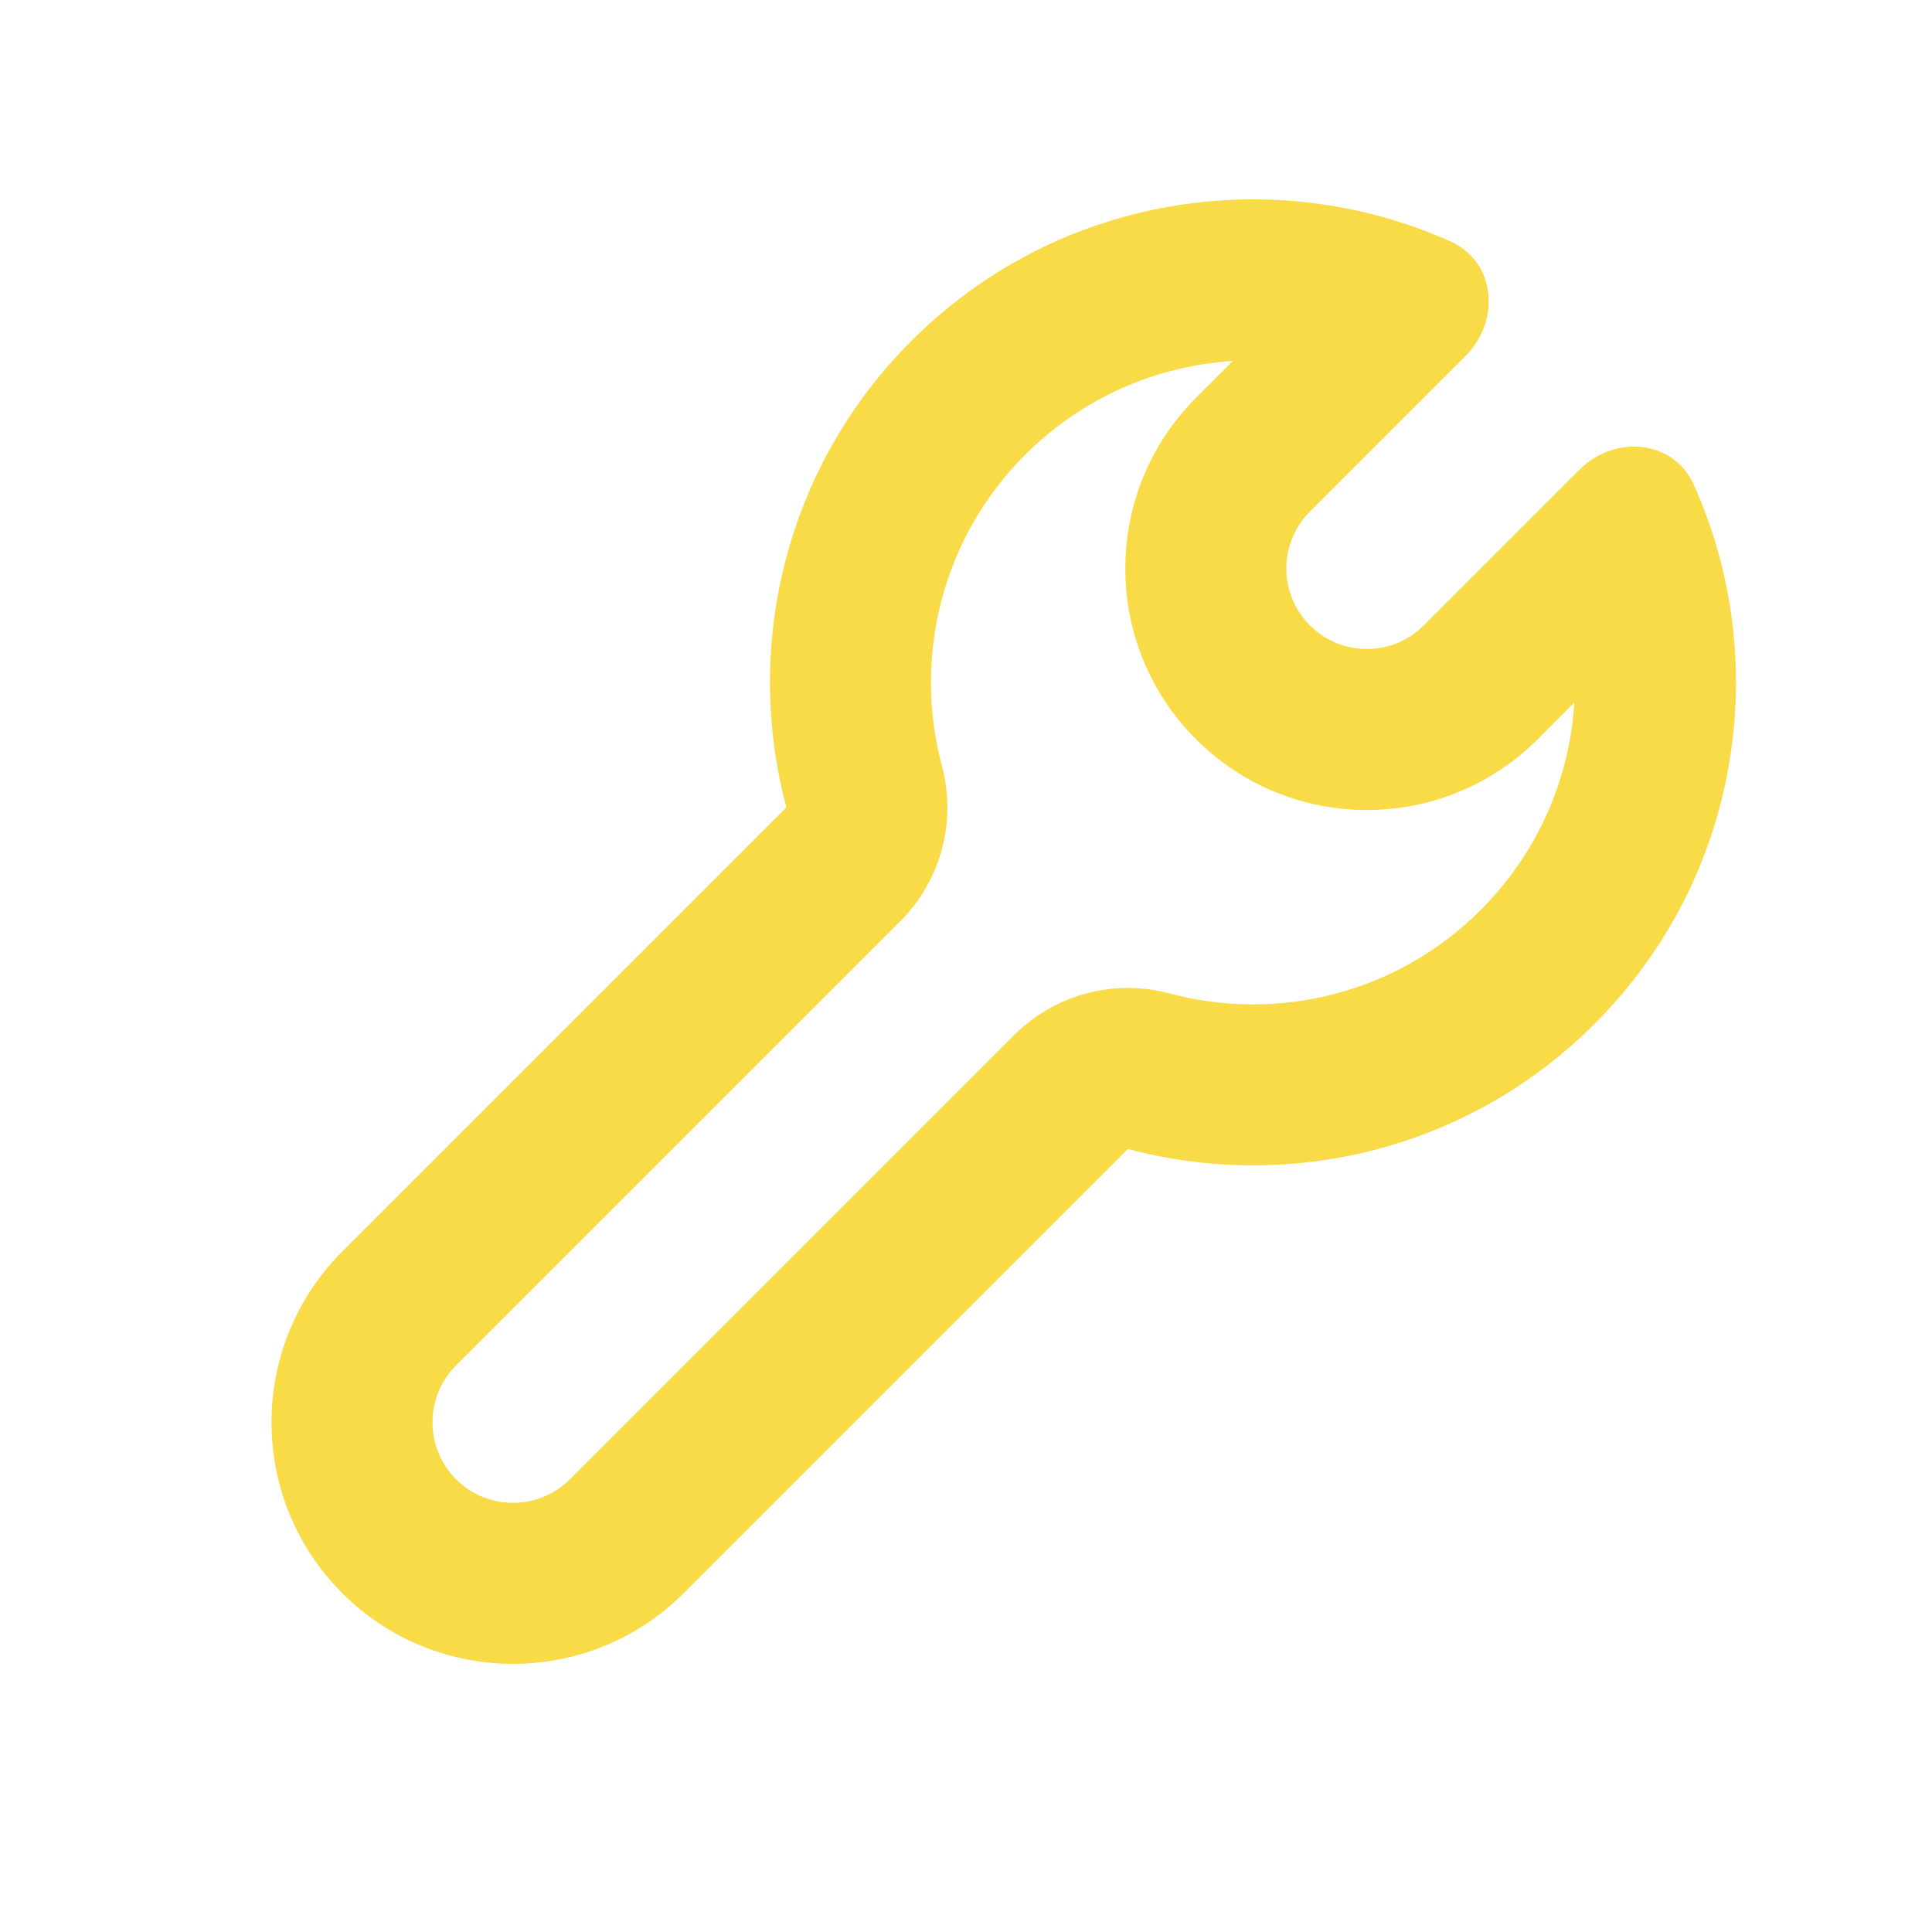 <?xml version="1.0" encoding="UTF-8" standalone="no"?><svg width='24' height='24' viewBox='0 0 24 24' fill='none' xmlns='http://www.w3.org/2000/svg'>
<path fill-rule='evenodd' clip-rule='evenodd' d='M12.597 12.859C13.102 12.354 13.838 12.156 14.527 12.341C15.867 12.699 17.348 12.35 18.393 11.305C19.11 10.588 19.499 9.666 19.557 8.727L19.101 9.184C17.929 10.355 16.029 10.355 14.858 9.184C13.686 8.012 13.686 6.113 14.858 4.941L15.315 4.484C14.375 4.543 13.453 4.932 12.736 5.648C11.691 6.693 11.343 8.174 11.701 9.514C11.885 10.204 11.688 10.94 11.183 11.444L5.665 16.962C5.275 17.352 5.275 17.985 5.665 18.376C6.056 18.767 6.689 18.767 7.08 18.376L12.597 12.859ZM14.011 14.273C16.013 14.807 18.237 14.29 19.808 12.719C21.618 10.909 22.03 8.229 21.042 6.024C20.79 5.459 20.058 5.398 19.62 5.835L17.686 7.769C17.296 8.16 16.663 8.16 16.272 7.769C15.882 7.379 15.882 6.746 16.272 6.355L18.206 4.421C18.643 3.984 18.582 3.252 18.018 2.999C15.812 2.012 13.133 2.424 11.322 4.234C9.752 5.804 9.234 8.029 9.769 10.03L4.251 15.548C3.08 16.719 3.08 18.619 4.251 19.79C5.423 20.962 7.322 20.962 8.494 19.79L14.011 14.273Z' fill='#F8DB46'/>
</svg>
